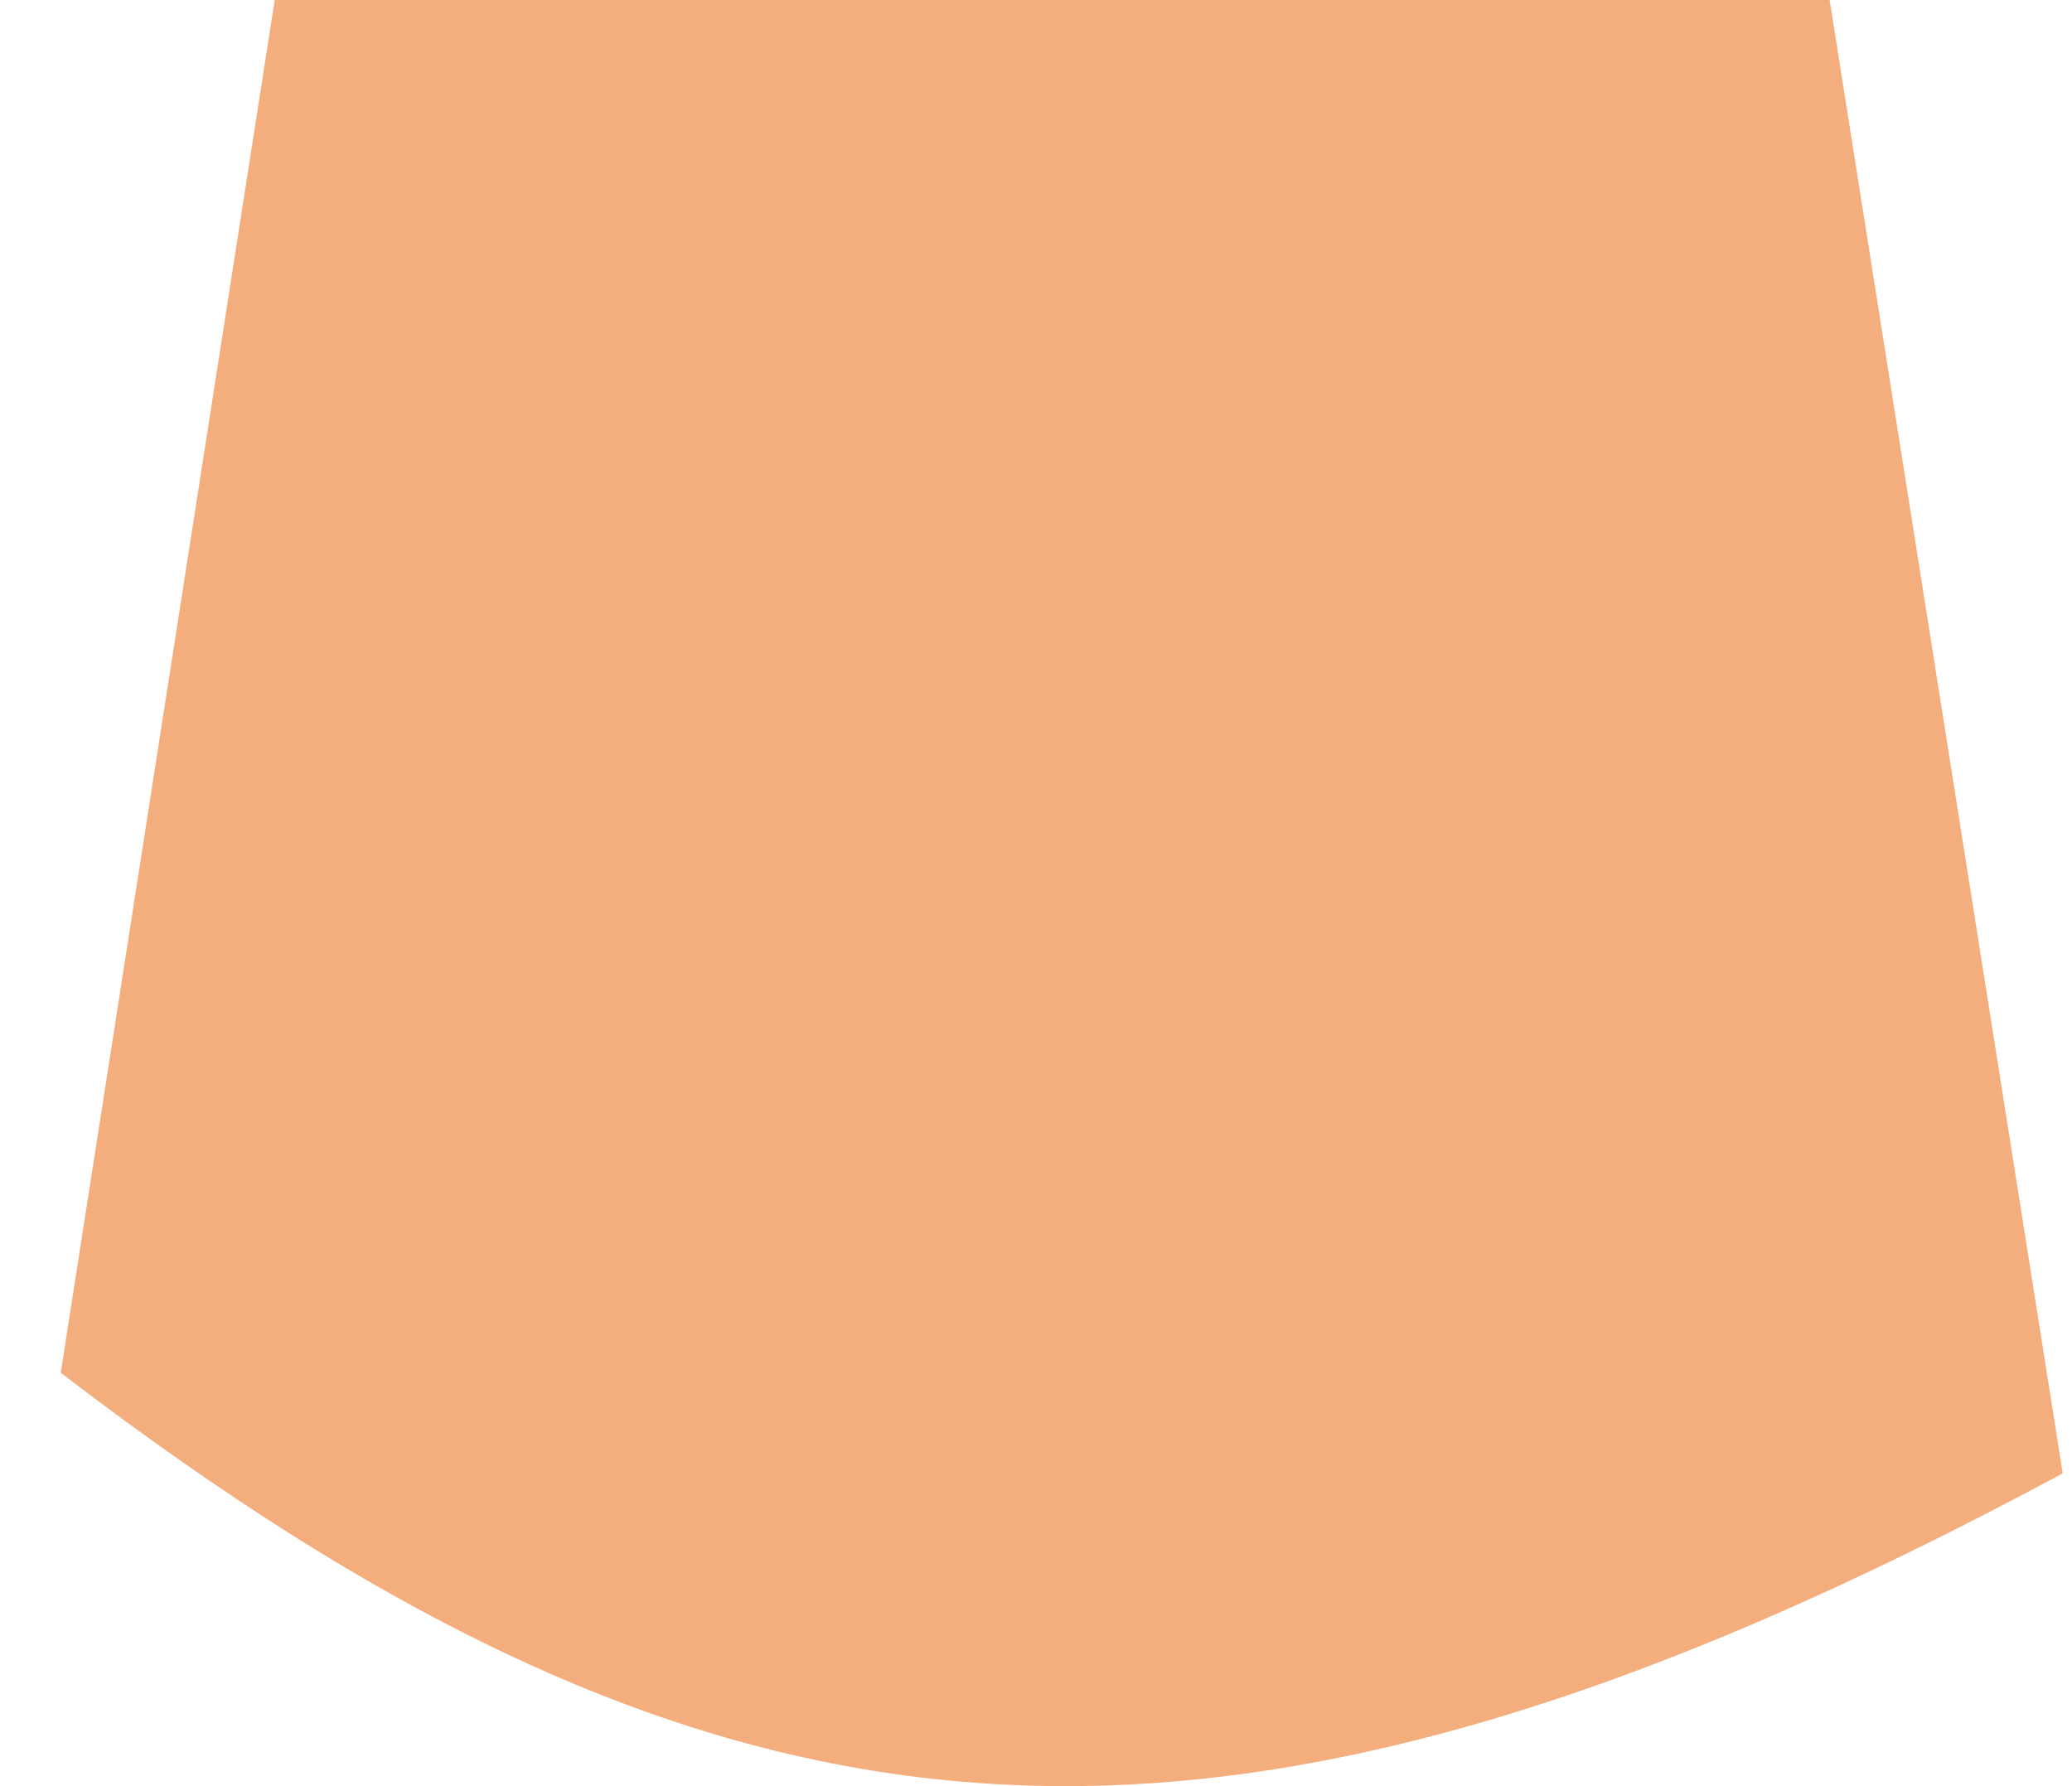 <svg width="29" height="25" viewBox="0 0 29 25" fill="none" xmlns="http://www.w3.org/2000/svg">
<path d="M3.845 0H25.608L28.87 20.622C17.014 27.005 10.101 26.3 0.85 19.214L3.845 0Z" fill="#F4AD7D"/>
</svg>

